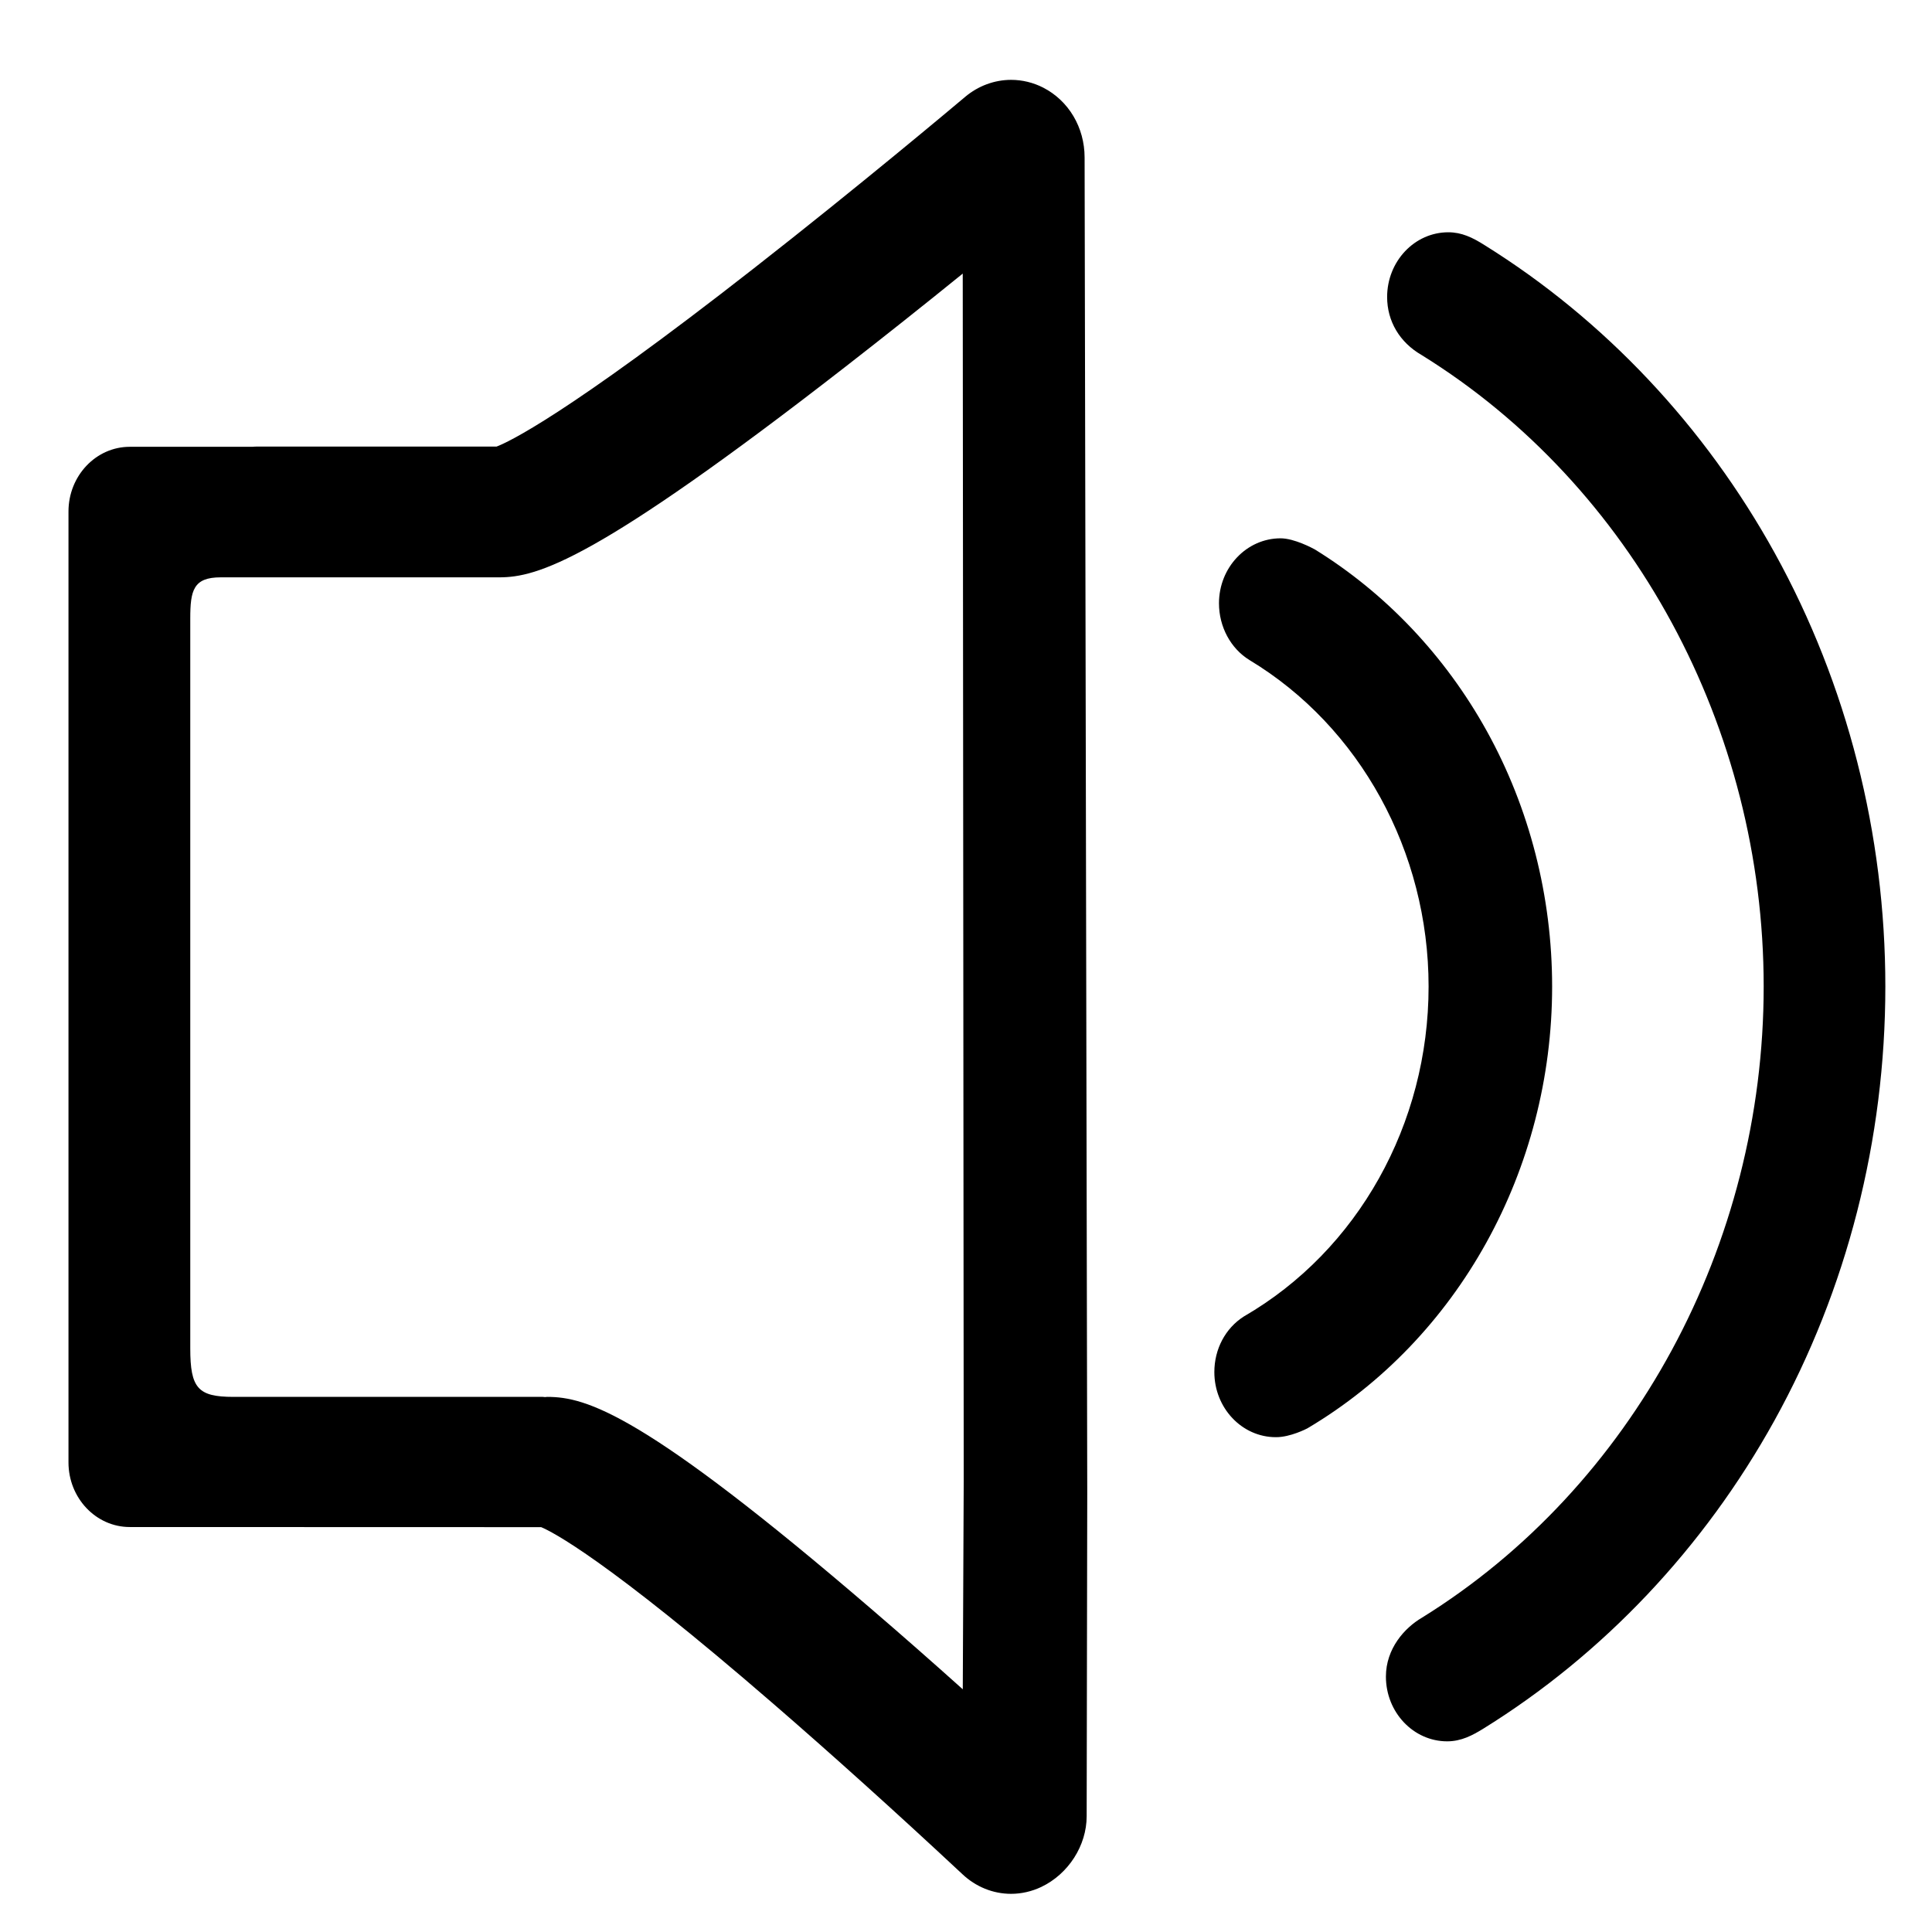 <svg t="1620707883308" class="icon" viewBox="0 0 1024 1024" version="1.1" xmlns="http://www.w3.org/2000/svg" p-id="7145" width="200" height="200"><path d="M940.722 293.258c-37.165-67.31-90.357-123.779-153.807-163.291-6.465-4.115-12.219-6.855-19.291-6.855-17.875 0-32.417 15.394-32.417 34.316 0 12.843 6.675 24.058 18.24 30.722 111.854 69.282 181.34 197.54 181.34 334.718 0 137.05-69.419 265.25-181.102 334.53-9.244 5.387-19.122 16.418-19.122 31.228 0 18.922 14.569 34.316 32.476 34.316 7.545 0 13.502-3.259 18.971-6.605 63.726-39.47 117.14-95.978 154.47-163.413 38.461-69.481 58.79-149.031 58.79-230.057 0-80.838-20.245-160.237-58.549-229.607zM822.659 522.868c0-47.698-11.982-94.53-34.647-135.433-21.999-39.697-53.47-72.948-91.01-96.159l-0.115-0.068c-1.092-0.603-10.88-5.889-18.15-5.889-18.004 0-32.652 15.446-32.652 34.431 0 12.444 6.187 23.971 16.165 30.094 58.556 35.293 94.933 101.589 94.933 173.022 0 72.924-37.502 139.926-97.872 174.863l-0.107 0.065c-9.753 6.255-15.575 17.262-15.575 29.443 0 19.019 14.621 34.492 32.566 34.492l0.174 0.001c0.001 0 0.001 0 0.001 0 7.57 0 16.129-4.449 16.49-4.638l0.123-0.068c79.988-47.381 129.677-137.104 129.677-234.156zM552.924 46.447c-5.267-2.697-11.149-4.122-17.004-4.122-8.806 0-17.45 3.191-24.329 8.983l-0.155 0.13c-5.617 4.734-56.48 47.498-111.867 90.777-100.067 78.254-130.412 92.228-136.375 94.48l-127.095 0c-0.835 0-1.585 0.057-2.283 0.118l-65.043 0c-17.907 0-32.475 15.38-32.475 34.287l0 504.003c0 18.887 14.569 34.254 32.475 34.254l218.045 0.063c5.794 2.411 34.358 16.833 123.05 93.603 30.272 26.186 65.253 57.693 98.498 88.718 0.882 0.823 1.456 1.357 1.698 1.579l0 0.001c7.114 6.738 16.289 10.448 25.837 10.448 5.446 0 10.986-1.263 16.021-3.657 14.377-6.863 24.035-21.933 24.035-37.494 0.003-1.682 0.311-168.183 0.311-171.503 0-3.387-1.389-700.607-1.403-707.645-0.001-15.887-8.409-30.074-21.943-37.026zM510.789 785.578l-0.498 109.782c-16.563-14.851-32.59-28.932-47.709-41.909-121.367-104.343-151.79-113.074-172.546-113.074-0.412 0-0.75 0.051-0.997 0.09-0.064 0.01-0.129 0.022-0.148 0.028-0.067-0.005-0.132-0.018-0.196-0.028-0.246-0.038-0.585-0.09-0.996-0.09l-163.929 0c-18.857 0-22.928-4.57-22.928-25.729l0-386.803c0-14.849 1.587-21.844 16.091-21.844l147.682 0c20.204 0 51.029-8.629 183.664-111.759 20.243-15.74 41.577-32.683 61.99-49.232 0.053 63.942 0.522 638.034 0.522 640.57z" p-id="7146"></path></svg>